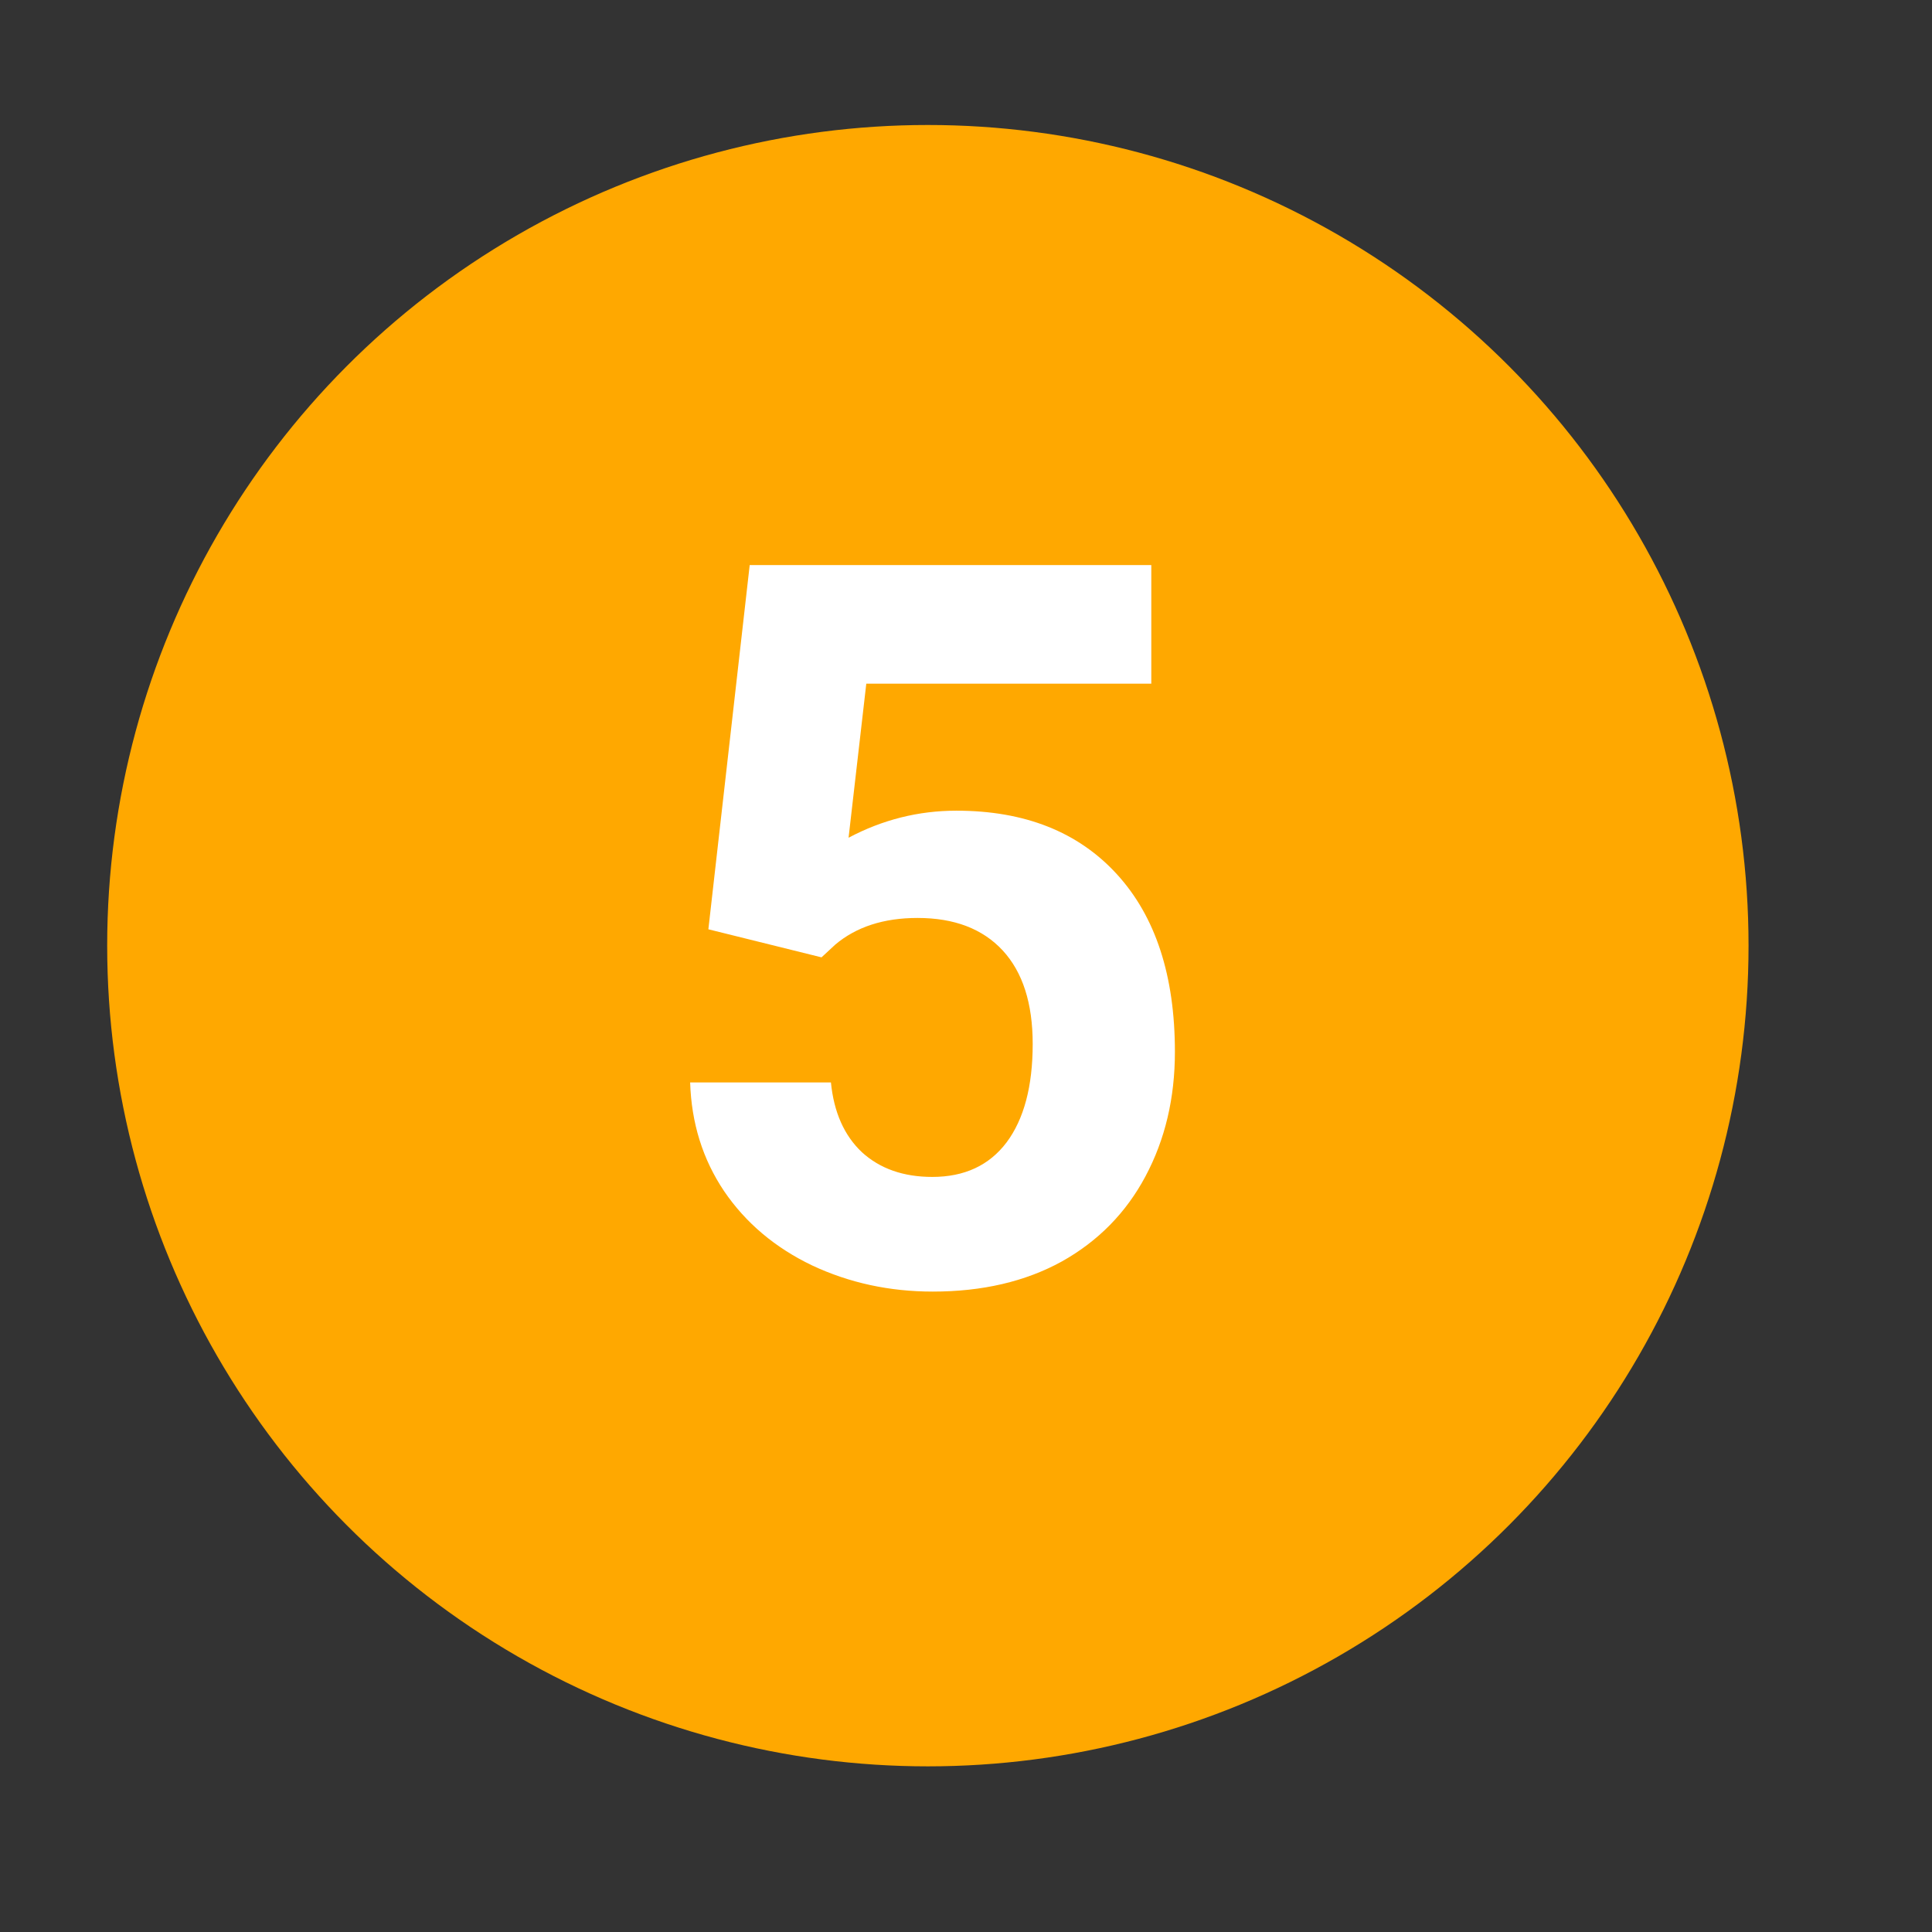 <svg width="23" height="23" viewBox="0 0 23 23" fill="none" xmlns="http://www.w3.org/2000/svg">
<rect x="0" y="0" width="23" height="23" fill="#333333" stroke="none"/>
<circle cx="11.046" cy="11.258" r="9.77" fill="#FFA800"/>
<path d="M8.433 11.063L8.925 6.727H13.706V8.139H10.313L10.102 9.973C10.505 9.759 10.933 9.651 11.386 9.651C12.198 9.651 12.835 9.903 13.296 10.407C13.757 10.911 13.987 11.616 13.987 12.522C13.987 13.073 13.87 13.567 13.636 14.005C13.405 14.438 13.073 14.776 12.64 15.018C12.206 15.257 11.694 15.376 11.104 15.376C10.589 15.376 10.11 15.272 9.669 15.065C9.228 14.854 8.878 14.559 8.62 14.18C8.366 13.802 8.231 13.37 8.216 12.886H9.892C9.927 13.241 10.05 13.518 10.261 13.717C10.476 13.913 10.755 14.011 11.099 14.011C11.481 14.011 11.776 13.874 11.983 13.6C12.19 13.323 12.294 12.932 12.294 12.428C12.294 11.944 12.175 11.573 11.937 11.315C11.698 11.057 11.36 10.928 10.923 10.928C10.521 10.928 10.194 11.034 9.944 11.245L9.78 11.397L8.433 11.063Z" fill="white"/>
</svg>
